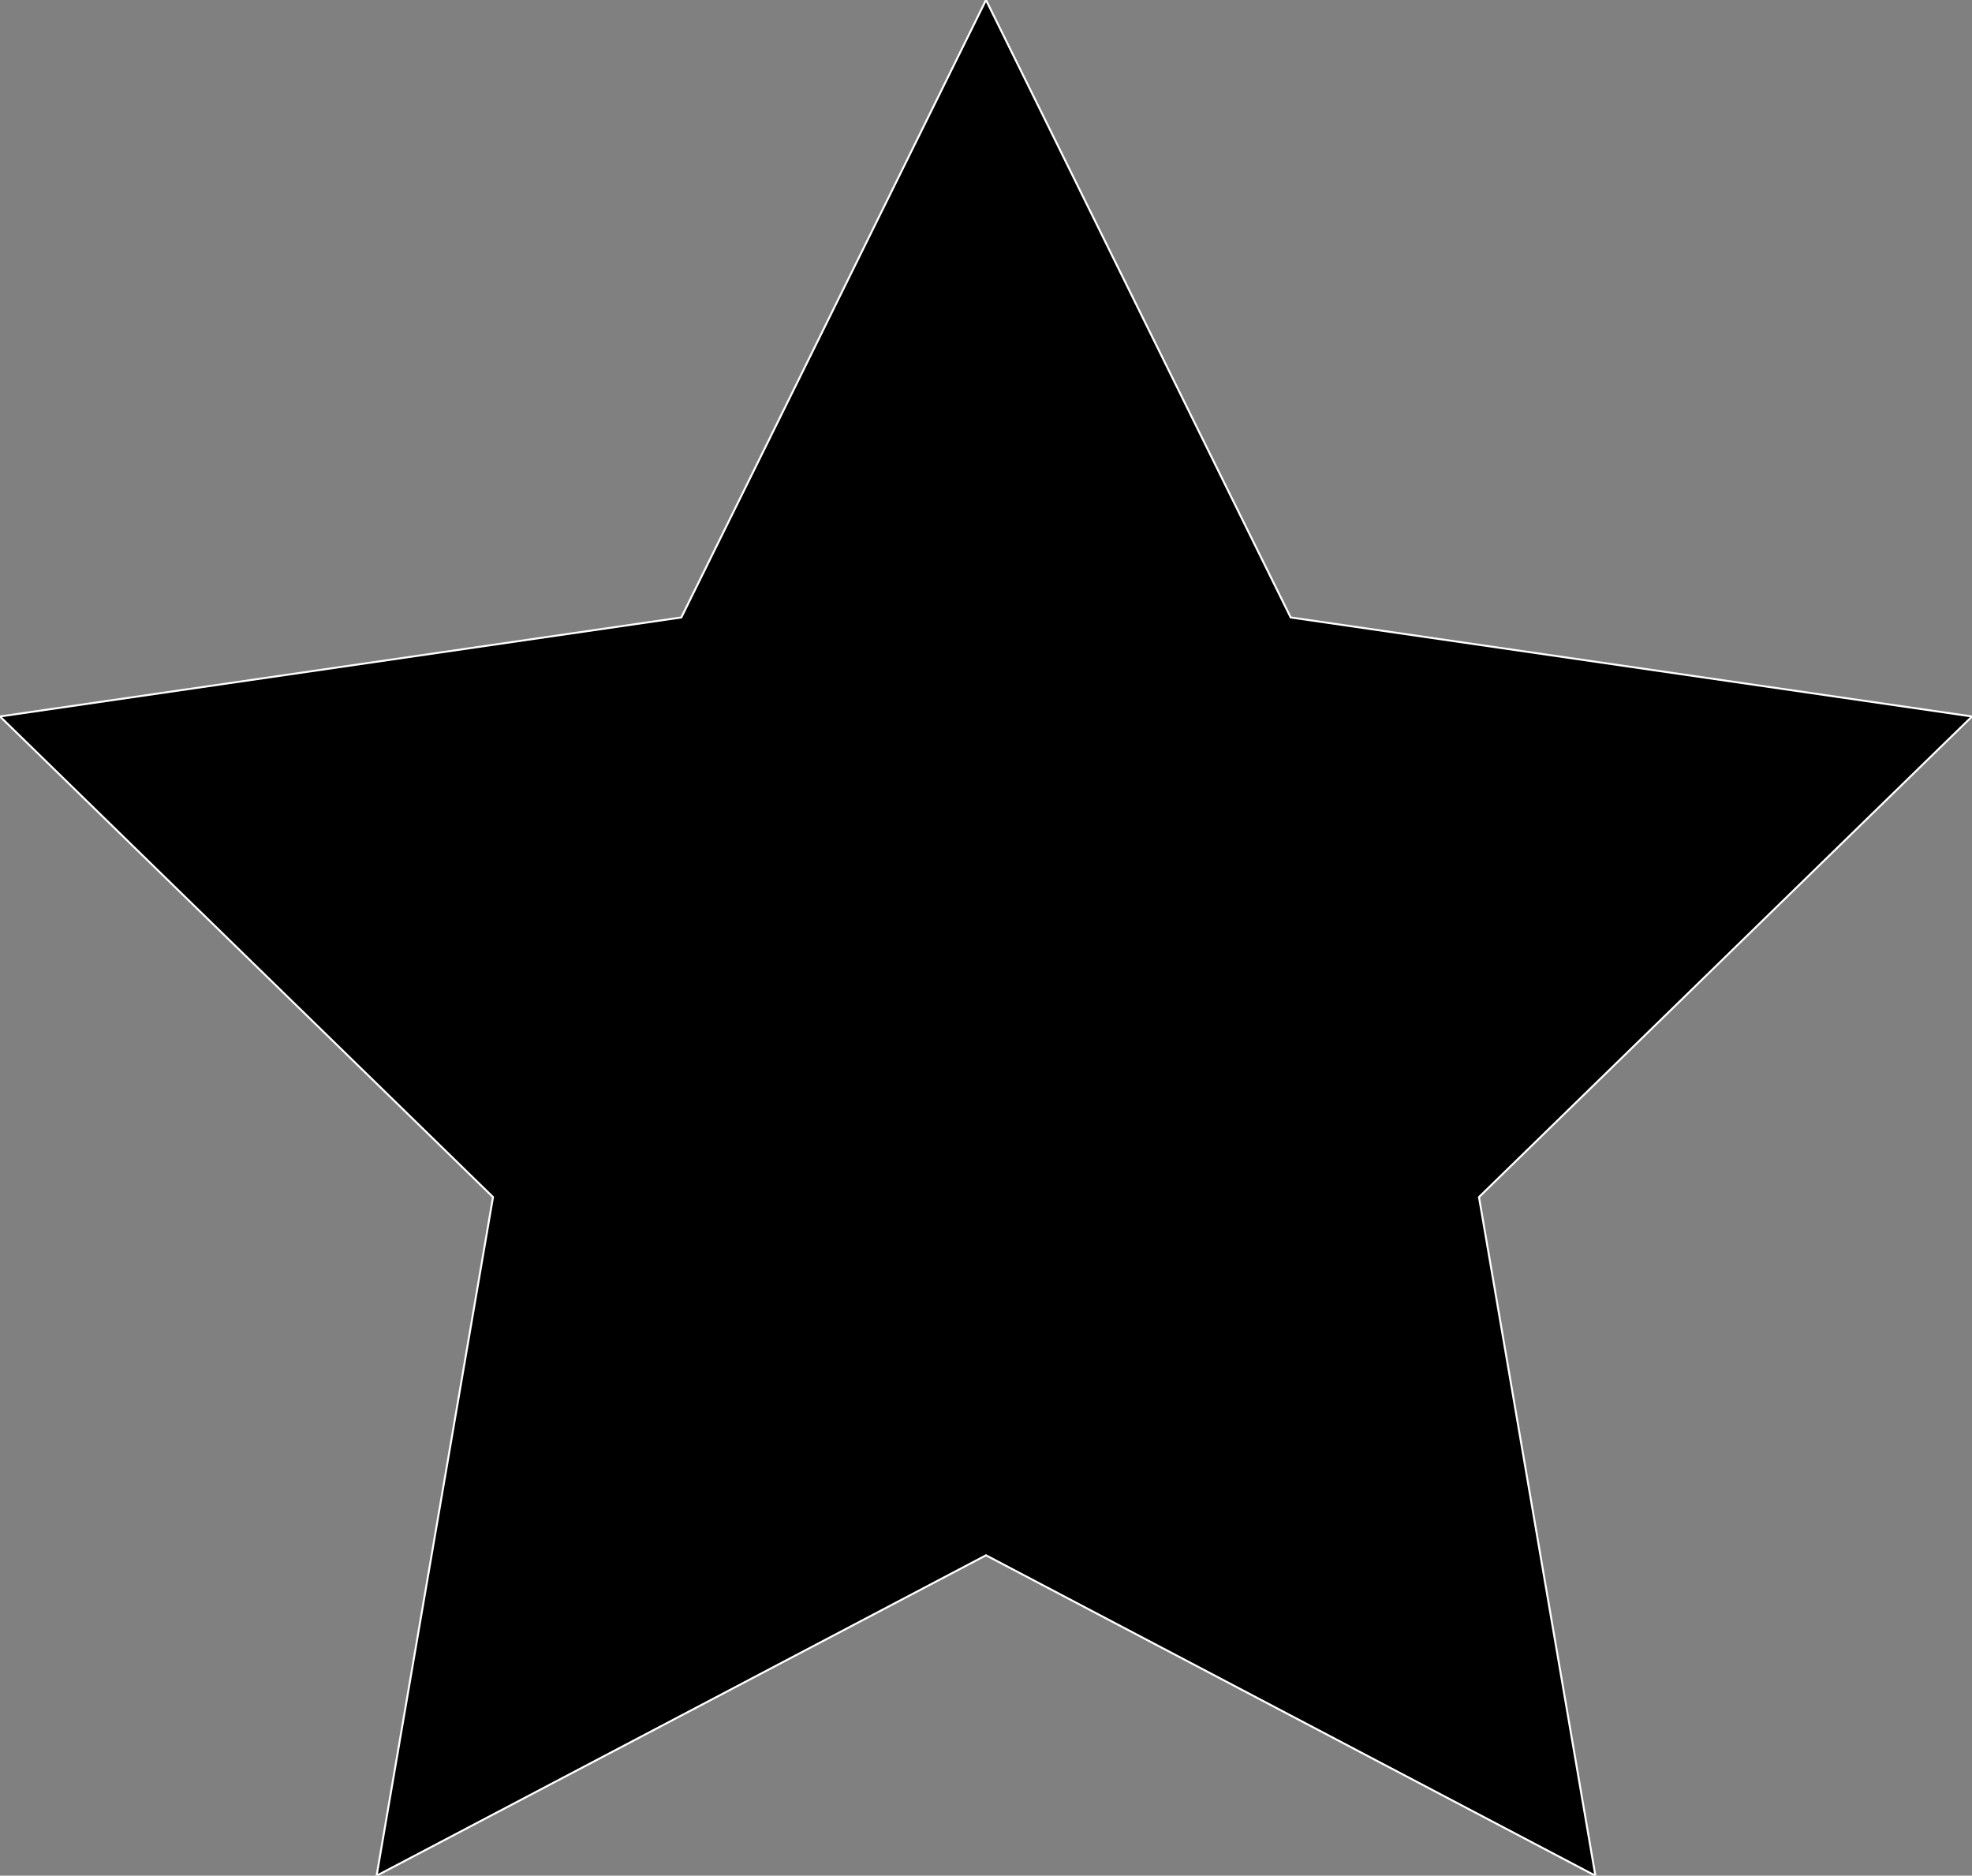 <?xml version="1.0" encoding="utf-8" ?>
<svg baseProfile="full" height="95.105" version="1.1" width="100.0" xmlns="http://www.w3.org/2000/svg" xmlns:ev="http://www.w3.org/2001/xml-events" xmlns:xlink="http://www.w3.org/1999/xlink"><rect width="100%" height="100%" fill="#808080" stroke="none"/><defs><clipPath /></defs><polygon points="50.0,78.859 50.0,78.859 19.098,95.105 19.098,95.105 25.001,60.696 25.001,60.696 0.0,36.328 0.0,36.328 34.55,31.307 34.55,31.307 50.0,0.0 50.0,0.0 65.45,31.307 65.45,31.307 100.0,36.328 100.0,36.328 74.999,60.696 74.999,60.696 80.902,95.105 80.902,95.105" stroke="white" stroke-width="0.1" /></svg>